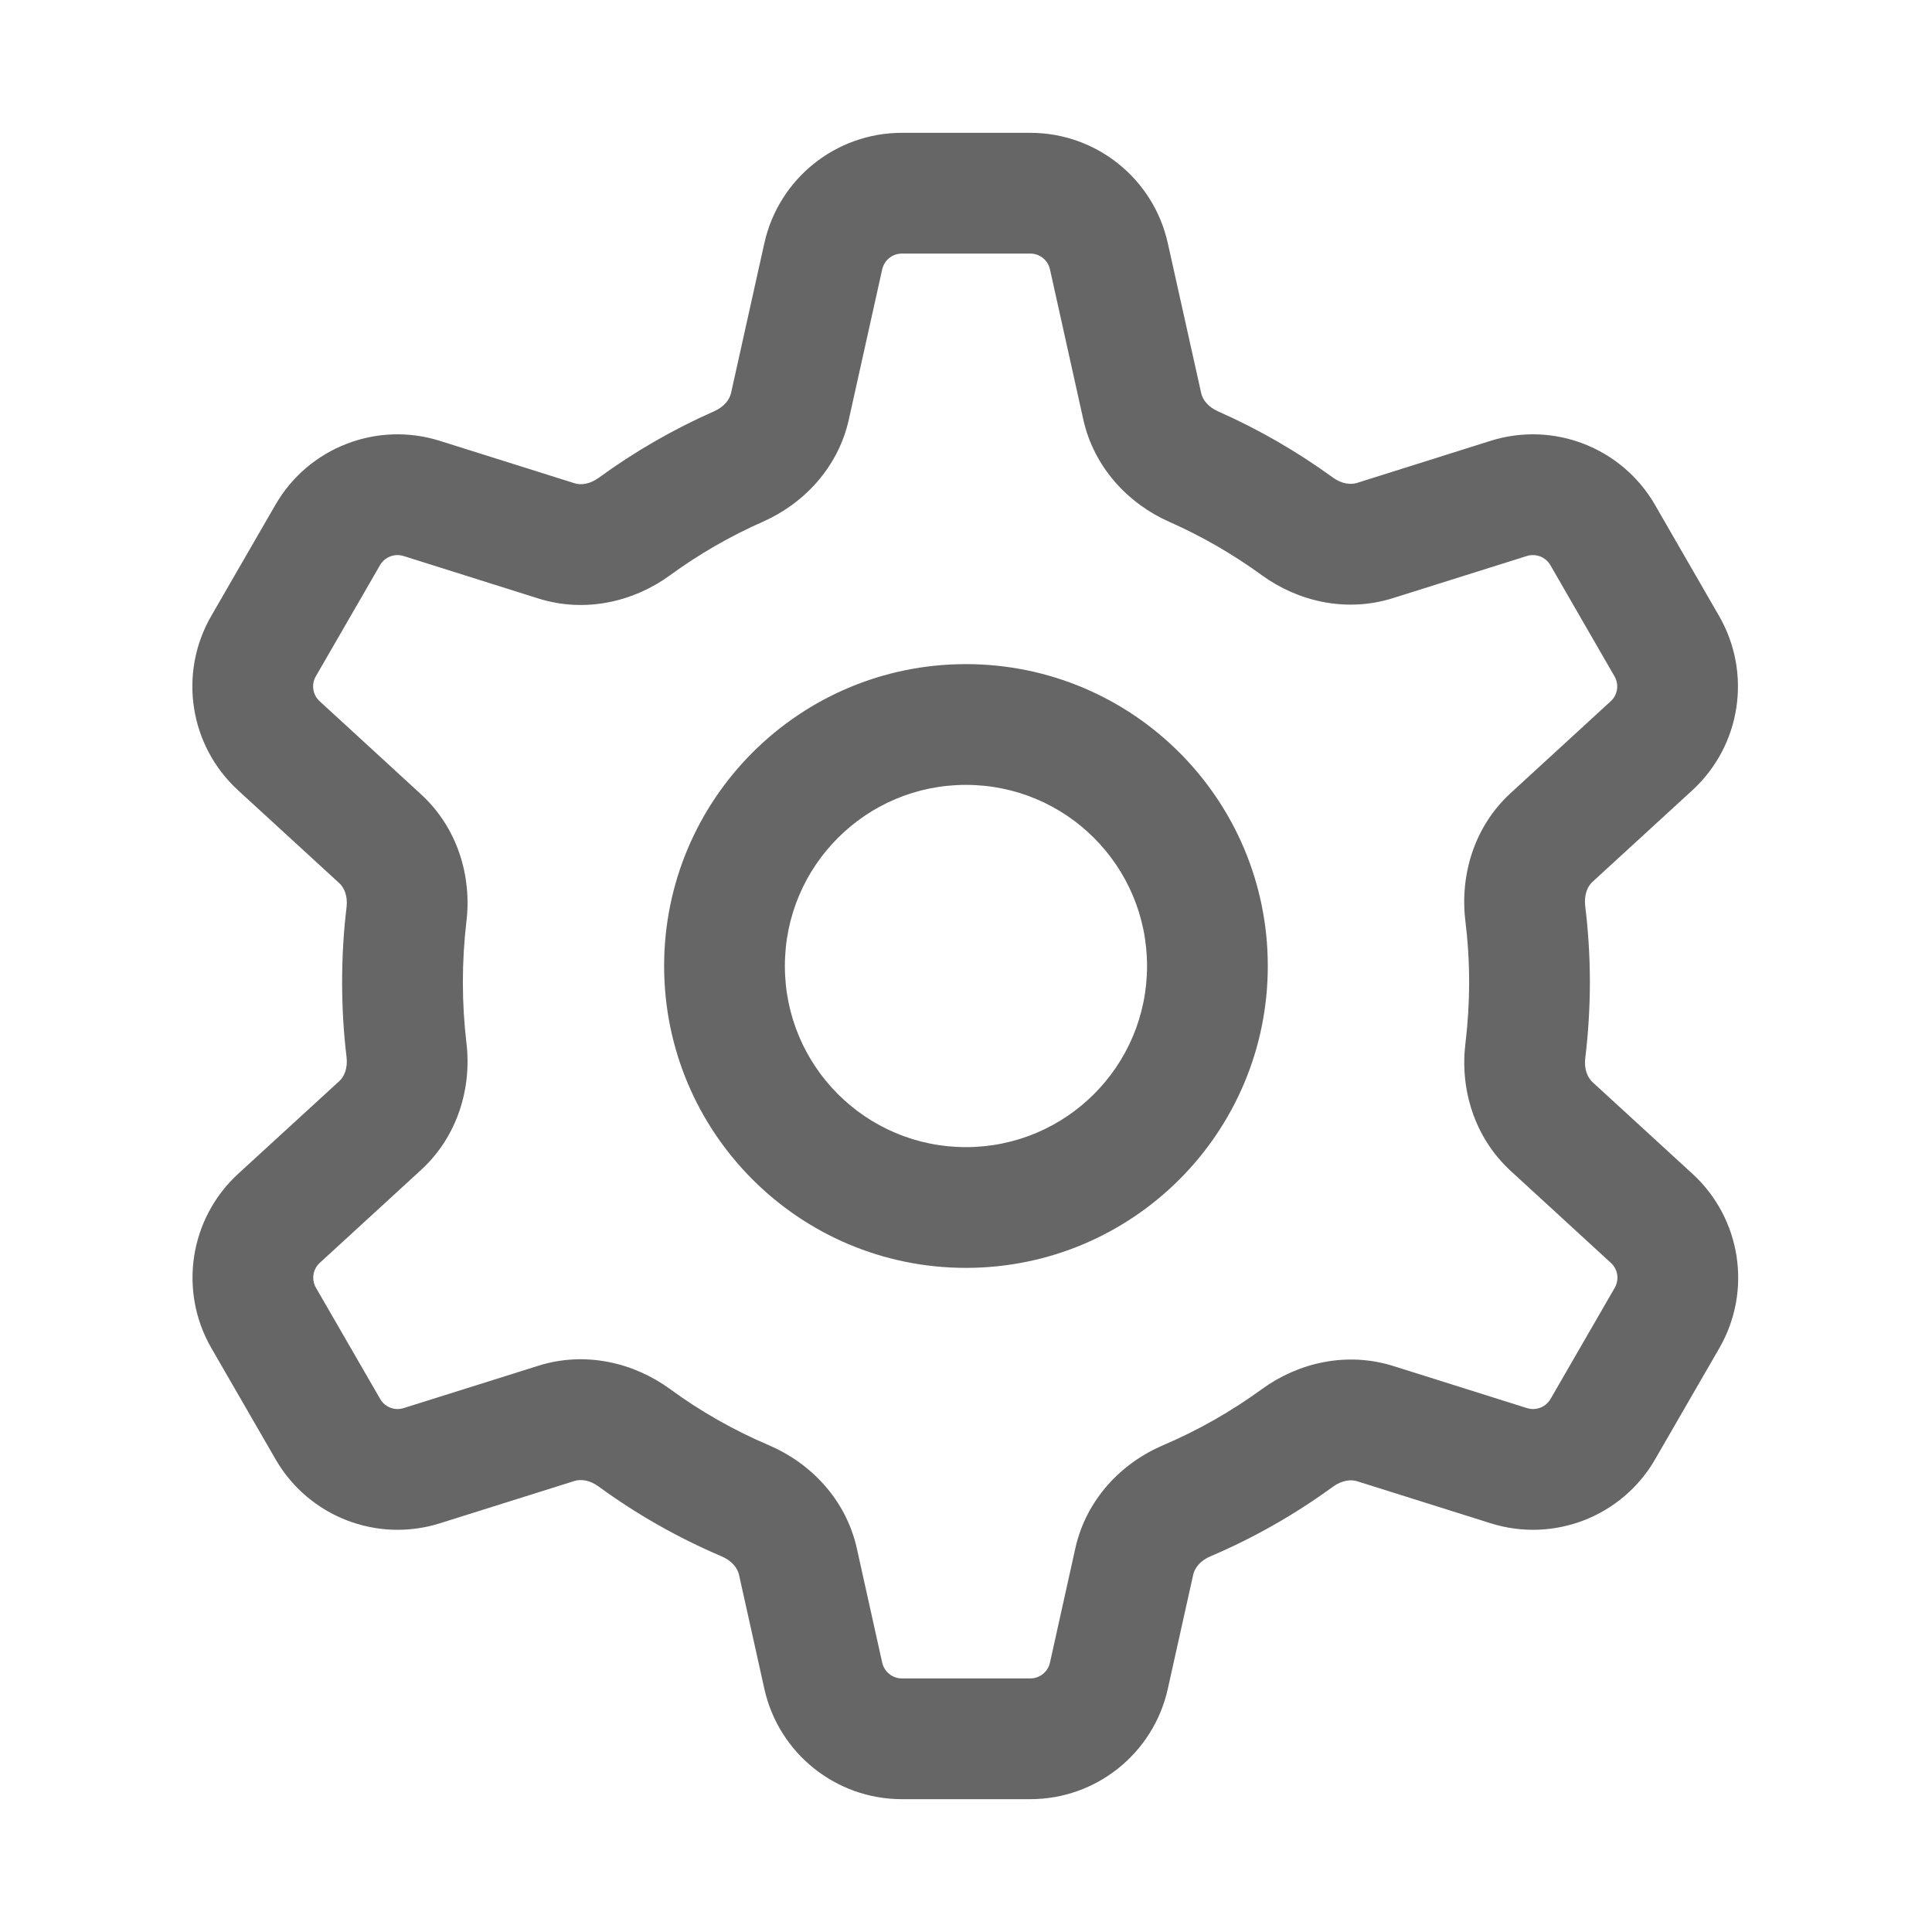 <svg width="24" height="24" viewBox="0 0 24 24" fill="none" xmlns="http://www.w3.org/2000/svg">
<path d="M14.828 5.796L14.524 6.482L14.828 5.796ZM14.19 5.048L13.457 5.211L14.19 5.048ZM20.516 9.264L21.023 9.817L20.516 9.264ZM19.275 13.994L19.782 13.442L19.275 13.994ZM18.948 13.053L19.693 13.143L18.948 13.053ZM20.518 15.135L20.011 15.688L20.518 15.135ZM18.744 18.208L18.969 17.492L18.744 18.208ZM19.91 17.754L19.261 17.379L19.91 17.754ZM16.118 17.862L16.559 18.468L16.118 17.862ZM14.743 18.643L15.037 19.333L14.743 18.643ZM13.775 20.817L14.507 20.979L13.775 20.817ZM9.259 18.644L8.965 19.334L9.259 18.644ZM9.912 19.398L9.18 19.561L9.912 19.398ZM3.465 15.135L2.958 14.582L3.465 15.135ZM4.723 13.981L5.23 14.534L4.723 13.981ZM4.723 10.419L4.216 10.972L4.723 10.419ZM3.274 8.027L3.923 8.402L3.274 8.027ZM3.464 9.264L2.957 9.817L3.464 9.264ZM4.071 6.645L3.422 6.27L4.071 6.645ZM7.88 6.541L7.438 5.935L7.88 6.541ZM17.079 6.715L17.304 7.43L17.079 6.715ZM16.114 6.538L15.673 7.144L16.114 6.538ZM13.775 3.183L14.507 3.021L13.775 3.183ZM6.912 17.681L6.687 16.966L6.912 17.681ZM7.877 17.859L7.435 18.465L7.877 17.859ZM19.908 6.645L20.558 6.27L19.908 6.645ZM18.742 6.191L18.967 6.907L18.742 6.191ZM11.203 3.15H12.799V1.65H11.203V3.15ZM10.545 5.209L10.959 3.346L9.495 3.021L9.081 4.884L10.545 5.209ZM8.322 7.147C8.68 6.886 9.067 6.662 9.477 6.481L8.871 5.109C8.362 5.334 7.882 5.611 7.438 5.935L8.322 7.147ZM5.013 6.907L6.689 7.435L7.14 6.004L5.463 5.476L5.013 6.907ZM3.923 8.402L4.721 7.02L3.422 6.27L2.624 7.652L3.923 8.402ZM5.23 9.867L3.971 8.711L2.957 9.817L4.216 10.972L5.23 9.867ZM5.75 12.201C5.75 11.946 5.765 11.695 5.794 11.448L4.305 11.27C4.268 11.575 4.25 11.886 4.25 12.201H5.75ZM5.794 12.953C5.765 12.707 5.75 12.456 5.75 12.201H4.25C4.25 12.515 4.268 12.826 4.305 13.131L5.794 12.953ZM3.972 15.688L5.23 14.534L4.216 13.429L2.958 14.582L3.972 15.688ZM4.723 17.379L3.925 15.997L2.626 16.747L3.424 18.129L4.723 17.379ZM6.687 16.966L5.014 17.492L5.464 18.923L7.137 18.397L6.687 16.966ZM9.553 17.954C9.114 17.767 8.701 17.532 8.32 17.253L7.435 18.465C7.907 18.81 8.42 19.102 8.965 19.334L9.553 17.954ZM10.959 20.654L10.644 19.235L9.18 19.561L9.495 20.979L10.959 20.654ZM12.799 20.85H11.203V22.35H12.799V20.85ZM13.358 19.234L13.043 20.654L14.507 20.979L14.823 19.559L13.358 19.234ZM15.676 17.256C15.297 17.532 14.885 17.767 14.449 17.953L15.037 19.333C15.579 19.102 16.089 18.811 16.559 18.468L15.676 17.256ZM18.969 17.492L17.308 16.969L16.857 18.4L18.519 18.923L18.969 17.492ZM20.059 15.997L19.261 17.379L20.56 18.129L21.358 16.747L20.059 15.997ZM18.768 14.547L20.011 15.688L21.025 14.582L19.782 13.442L18.768 14.547ZM18.25 12.201C18.25 12.459 18.234 12.713 18.204 12.963L19.693 13.143C19.73 12.834 19.75 12.52 19.75 12.201H18.25ZM18.203 11.436C18.234 11.687 18.25 11.942 18.25 12.201H19.75C19.75 11.881 19.73 11.565 19.692 11.255L18.203 11.436ZM20.009 8.711L18.767 9.851L19.781 10.956L21.023 9.817L20.009 8.711ZM19.259 7.02L20.056 8.402L21.355 7.652L20.558 6.27L19.259 7.02ZM17.304 7.43L18.967 6.907L18.517 5.476L16.854 6L17.304 7.43ZM14.524 6.482C14.932 6.662 15.316 6.885 15.673 7.144L16.556 5.931C16.114 5.61 15.637 5.334 15.131 5.11L14.524 6.482ZM13.043 3.346L13.457 5.211L14.922 4.885L14.507 3.021L13.043 3.346ZM14.249 12C14.249 13.243 13.242 14.25 11.999 14.25V15.75C14.071 15.75 15.749 14.071 15.749 12H14.249ZM11.999 9.75C13.242 9.75 14.249 10.757 14.249 12H15.749C15.749 9.929 14.071 8.25 11.999 8.25V9.75ZM9.75 12C9.75 10.757 10.757 9.75 11.999 9.75V8.25C9.928 8.25 8.25 9.929 8.25 12H9.75ZM11.999 14.25C10.757 14.25 9.75 13.243 9.75 12H8.25C8.25 14.071 9.928 15.75 11.999 15.75V14.25ZM15.131 5.11C15.002 5.053 14.938 4.96 14.922 4.885L13.457 5.211C13.591 5.812 14.021 6.259 14.524 6.482L15.131 5.11ZM21.023 9.817C21.627 9.262 21.765 8.363 21.355 7.652L20.056 8.402C20.115 8.504 20.095 8.632 20.009 8.711L21.023 9.817ZM19.692 11.255C19.675 11.112 19.724 11.008 19.781 10.956L18.767 9.851C18.306 10.273 18.136 10.881 18.203 11.436L19.692 11.255ZM19.782 13.442C19.725 13.389 19.675 13.286 19.693 13.143L18.204 12.963C18.136 13.518 18.307 14.124 18.768 14.547L19.782 13.442ZM21.358 16.747C21.768 16.037 21.63 15.137 21.025 14.582L20.011 15.688C20.098 15.767 20.117 15.895 20.059 15.997L21.358 16.747ZM18.519 18.923C19.301 19.169 20.15 18.839 20.56 18.129L19.261 17.379C19.202 17.48 19.081 17.527 18.969 17.492L18.519 18.923ZM16.559 18.468C16.673 18.386 16.785 18.377 16.857 18.4L17.308 16.969C16.721 16.785 16.121 16.932 15.676 17.256L16.559 18.468ZM14.823 19.559C14.839 19.484 14.905 19.389 15.037 19.333L14.449 17.953C13.934 18.172 13.494 18.623 13.358 19.234L14.823 19.559ZM12.799 22.35C13.619 22.35 14.329 21.78 14.507 20.979L13.043 20.654C13.018 20.768 12.916 20.85 12.799 20.85V22.35ZM9.495 20.979C9.673 21.78 10.383 22.35 11.203 22.35V20.85C11.086 20.85 10.985 20.768 10.959 20.654L9.495 20.979ZM8.965 19.334C9.098 19.391 9.163 19.485 9.18 19.561L10.644 19.235C10.508 18.625 10.068 18.174 9.553 17.954L8.965 19.334ZM3.424 18.129C3.834 18.839 4.682 19.169 5.464 18.923L5.014 17.492C4.902 17.527 4.781 17.48 4.723 17.379L3.424 18.129ZM2.958 14.582C2.354 15.137 2.216 16.037 2.626 16.747L3.925 15.997C3.866 15.895 3.886 15.767 3.972 15.688L2.958 14.582ZM4.305 13.131C4.322 13.273 4.273 13.377 4.216 13.429L5.23 14.534C5.69 14.112 5.861 13.507 5.794 12.953L4.305 13.131ZM4.216 10.972C4.273 11.024 4.322 11.128 4.305 11.27L5.794 11.448C5.861 10.894 5.69 10.289 5.23 9.867L4.216 10.972ZM2.624 7.652C2.214 8.363 2.352 9.262 2.957 9.817L3.971 8.711C3.884 8.632 3.865 8.504 3.923 8.402L2.624 7.652ZM5.463 5.476C4.681 5.23 3.832 5.56 3.422 6.27L4.721 7.02C4.78 6.919 4.901 6.872 5.013 6.907L5.463 5.476ZM7.438 5.935C7.324 6.018 7.212 6.027 7.14 6.004L6.689 7.435C7.276 7.619 7.877 7.472 8.322 7.147L7.438 5.935ZM9.081 4.884C9.064 4.958 9.001 5.052 8.871 5.109L9.477 6.481C9.981 6.258 10.412 5.811 10.545 5.209L9.081 4.884ZM16.854 6C16.781 6.022 16.669 6.014 16.556 5.931L15.673 7.144C16.118 7.468 16.718 7.615 17.304 7.43L16.854 6ZM12.799 3.15C12.916 3.15 13.018 3.232 13.043 3.346L14.507 3.021C14.329 2.22 13.619 1.65 12.799 1.65V3.15ZM7.137 18.397C7.21 18.374 7.322 18.382 7.435 18.465L8.32 17.253C7.875 16.929 7.273 16.781 6.687 16.966L7.137 18.397ZM20.558 6.27C20.147 5.56 19.299 5.23 18.517 5.476L18.967 6.907C19.079 6.872 19.2 6.919 19.259 7.02L20.558 6.27ZM11.203 1.65C10.383 1.65 9.673 2.22 9.495 3.021L10.959 3.346C10.985 3.232 11.086 3.15 11.203 3.15V1.65Z" fill="#666666"/>
</svg>
